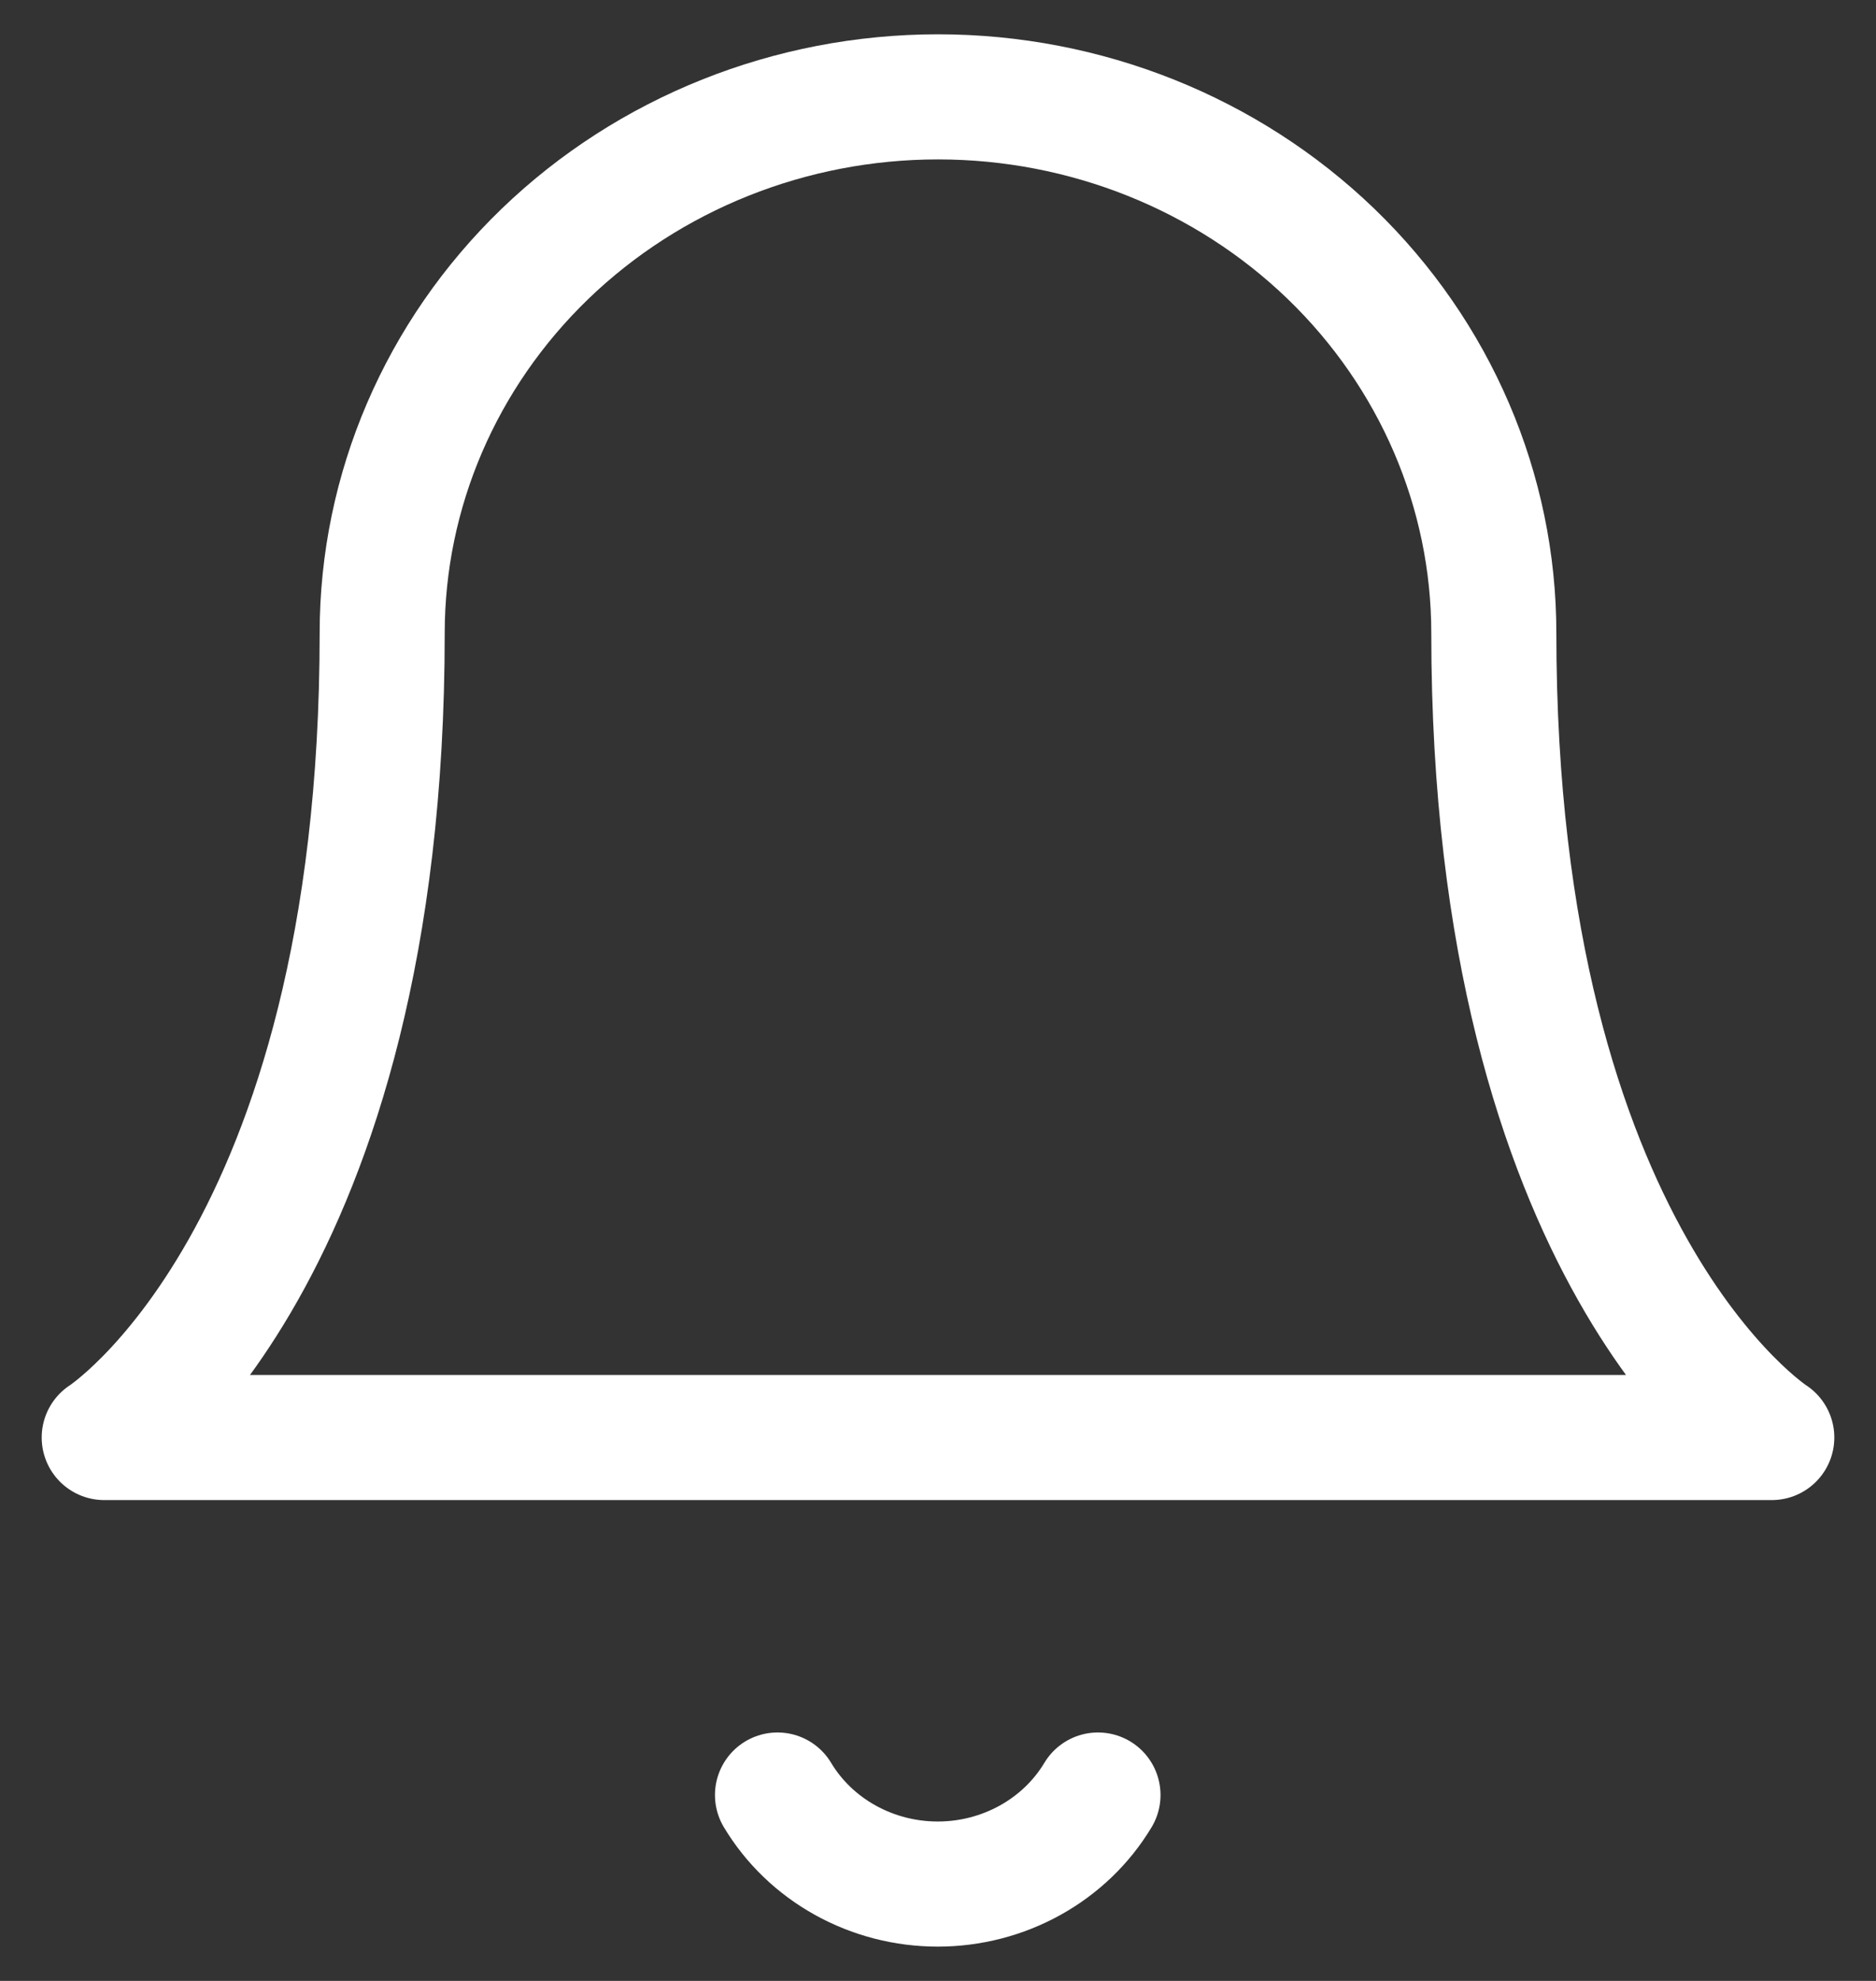<svg width="18" height="19" viewBox="0 0 18 19" fill="none" xmlns="http://www.w3.org/2000/svg">
<rect x="0" y="0" width="18" height="19" fill="#333333" stroke="none"/>
<path d="M14.333 6.072C14.333 4.708 13.771 3.4 12.771 2.435C11.771 1.471 10.415 0.929 9 0.929C7.586 0.929 6.229 1.471 5.229 2.435C4.229 3.4 3.667 4.708 3.667 6.072C3.667 12.073 1 13.788 1 13.788H17C17 13.788 14.333 12.073 14.333 6.072Z" stroke="white" stroke-width="1.2" stroke-linecap="round" stroke-linejoin="round"/>
<path d="M10.535 17.217C10.379 17.477 10.155 17.692 9.885 17.842C9.615 17.992 9.309 18.071 8.998 18.071C8.686 18.071 8.38 17.992 8.11 17.842C7.84 17.692 7.616 17.477 7.46 17.217" stroke="white" stroke-width="1.2" stroke-linecap="round" stroke-linejoin="round"/>
</svg>
